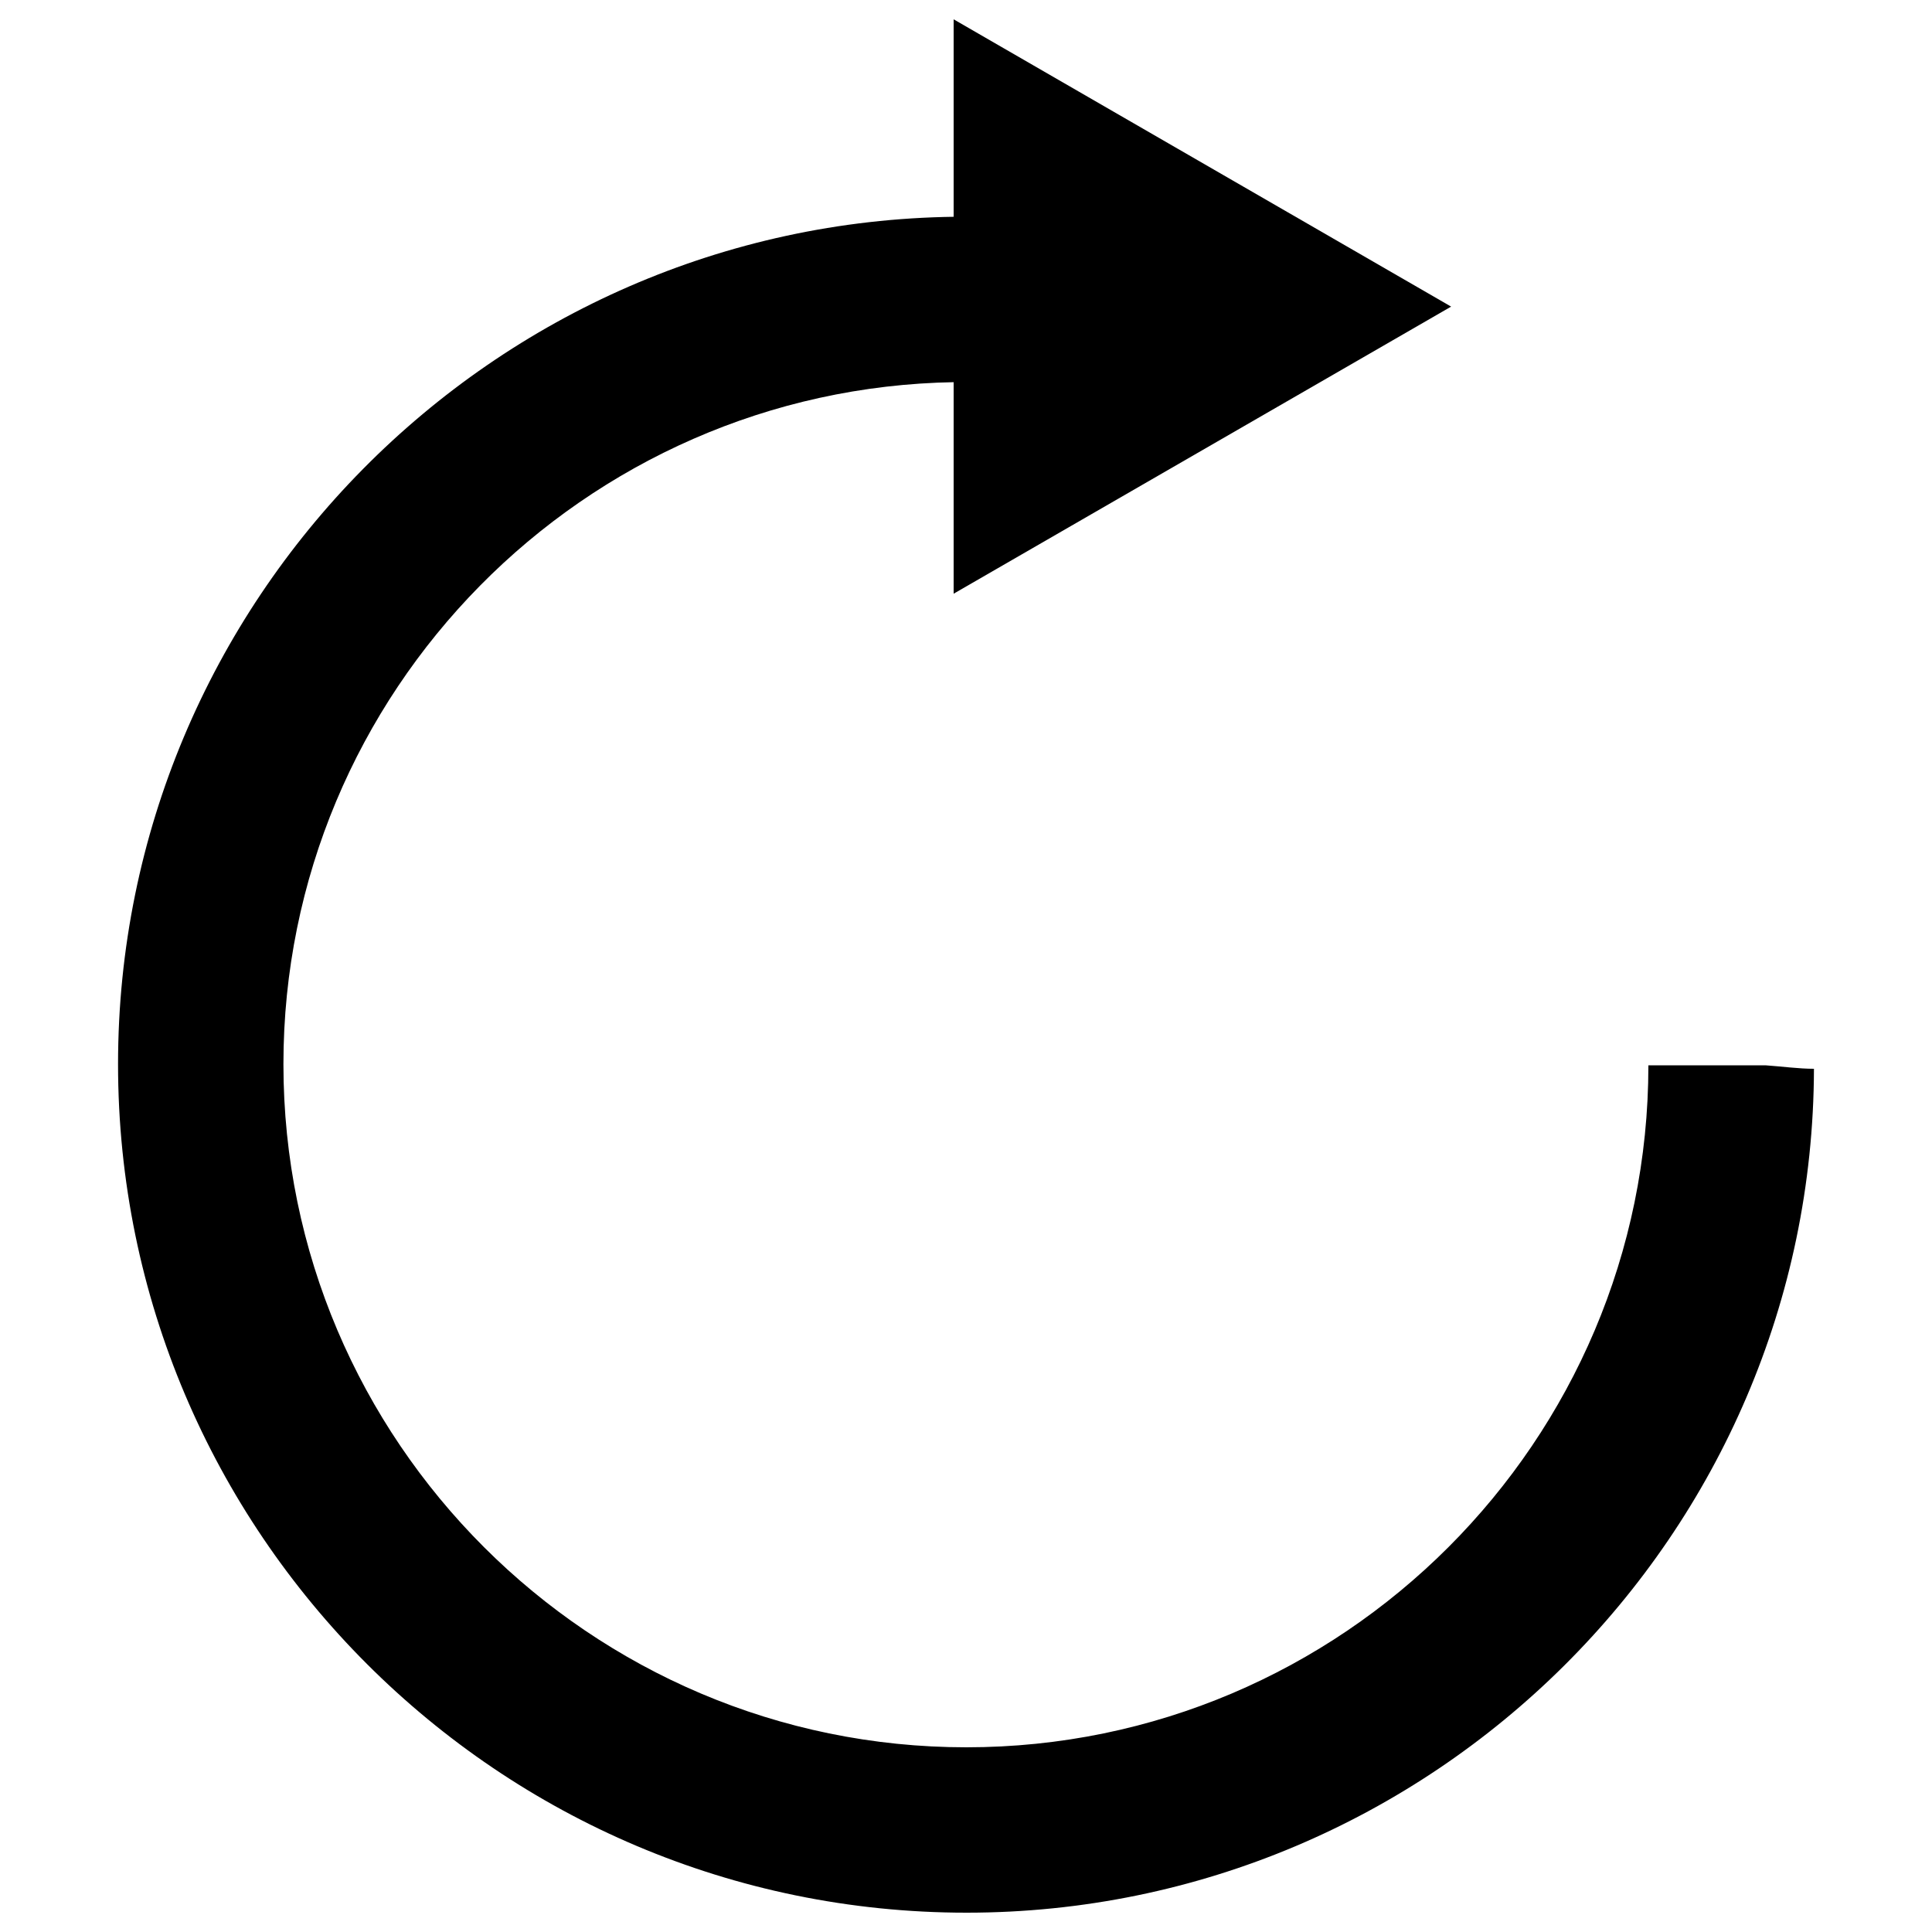 <?xml version="1.0" encoding="utf-8"?>
<!-- Svg Vector Icons : http://www.onlinewebfonts.com/icon -->
<!DOCTYPE svg PUBLIC "-//W3C//DTD SVG 1.1//EN" "http://www.w3.org/Graphics/SVG/1.1/DTD/svg11.dtd">
<svg version="1.1" xmlns="http://www.w3.org/2000/svg" xmlns:xlink="http://www.w3.org/1999/xlink" x="0px" y="0px" viewBox="0 0 1000 1000" enable-background="new 0 0 1000 1000" xml:space="preserve">
<g><path d="M493.6,10l257.5,148.7L493.6,307.3V10z"/><path d="M913.8,551.4h-60.6c0,194.5-158.4,353-353,353S146.7,745.9,146.7,550.8c0-192.7,155.4-349.9,347.5-353V114c0-0.6,0-1.2,0-1.8C255,115.2,61.1,311,61.1,550.8C61.1,793,258.1,990,500.3,990c241,0,438-195.8,438.6-436.8C931,553.2,922.4,552,913.8,551.4z"/></g>
</svg>